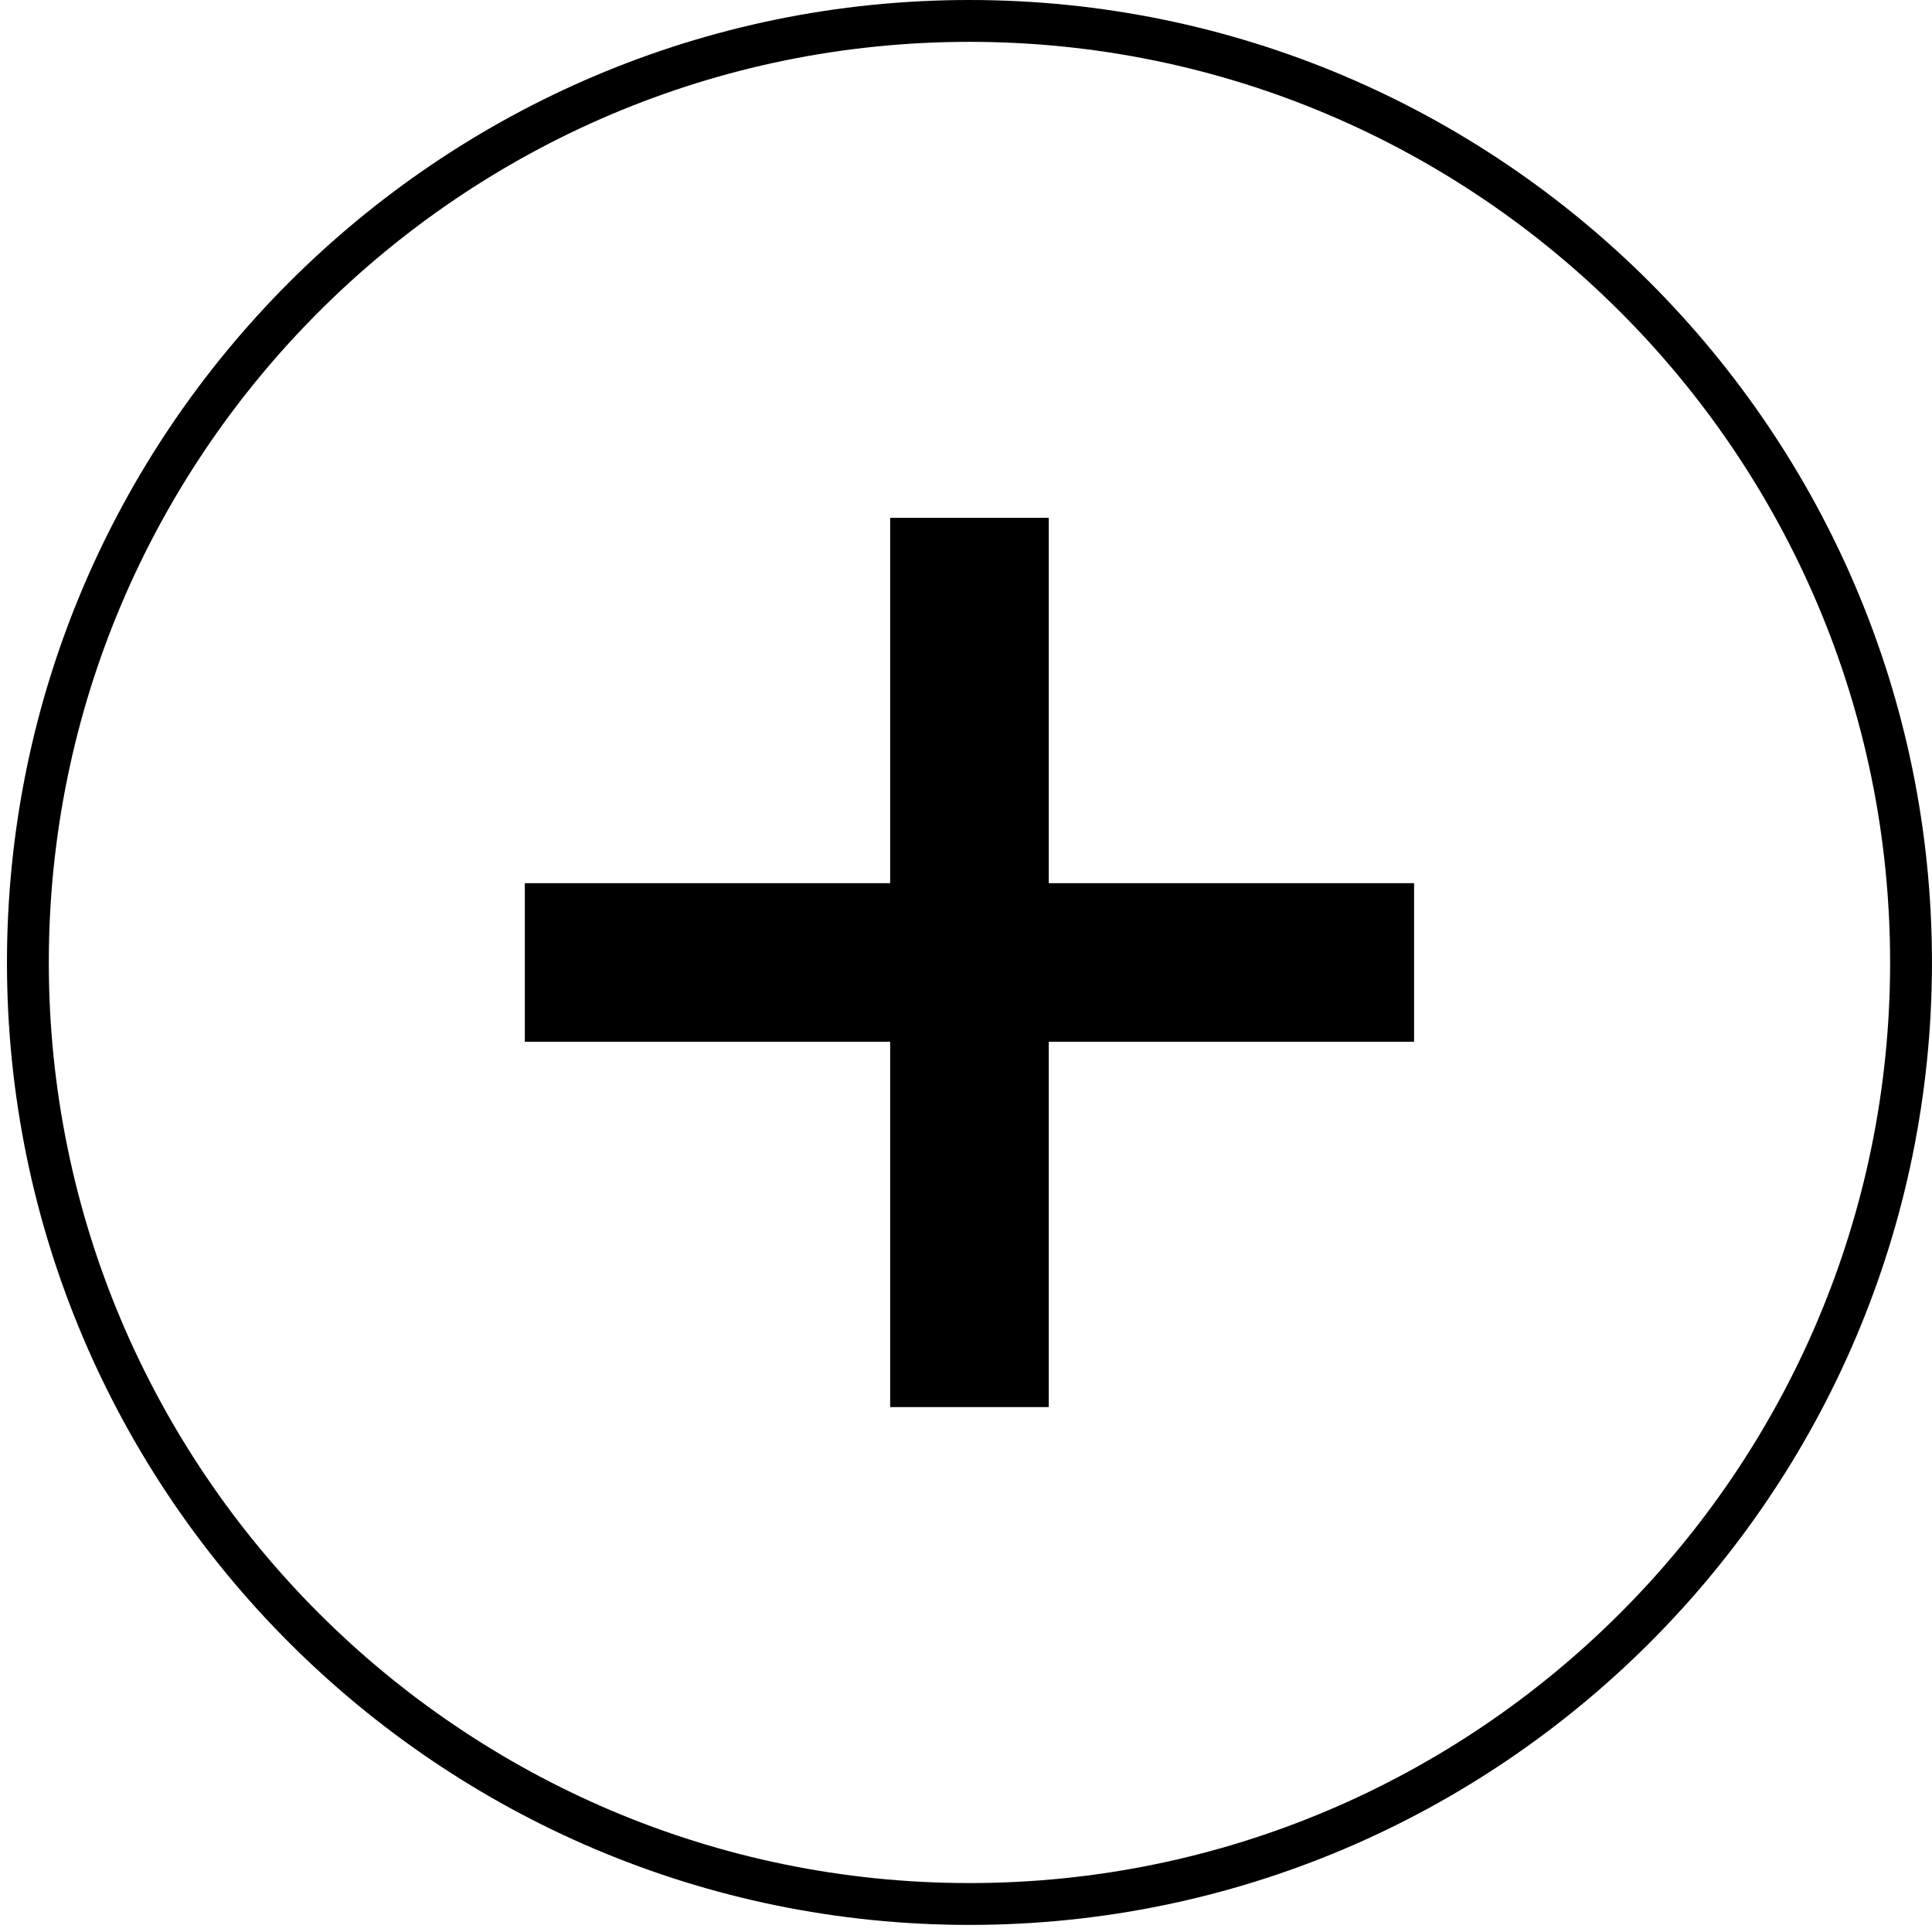 <?xml version="1.0" standalone="no"?><!DOCTYPE svg PUBLIC "-//W3C//DTD SVG 1.1//EN" "http://www.w3.org/Graphics/SVG/1.1/DTD/svg11.dtd"><svg class="icon" width="32px" height="32.00px" viewBox="0 0 1024 1024" version="1.1" xmlns="http://www.w3.org/2000/svg"><path d="M513.835 1020.244c-281.281 0-510.144-228.819-510.144-510.101S232.553 0 513.835 0s510.144 228.862 510.144 510.144S795.115 1020.244 513.835 1020.244zM513.835 22.18c-269.064 0-487.964 218.9-487.964 487.964S244.77 998.064 513.835 998.064s487.964-218.856 487.964-487.921S782.899 22.18 513.835 22.18z"  /><path d="M749.497 468.094 555.862 468.094 555.862 274.46 471.807 274.46 471.807 468.094 278.172 468.094 278.172 552.149 471.807 552.149 471.807 745.785 555.862 745.785 555.862 552.149 749.497 552.149Z"  /></svg>